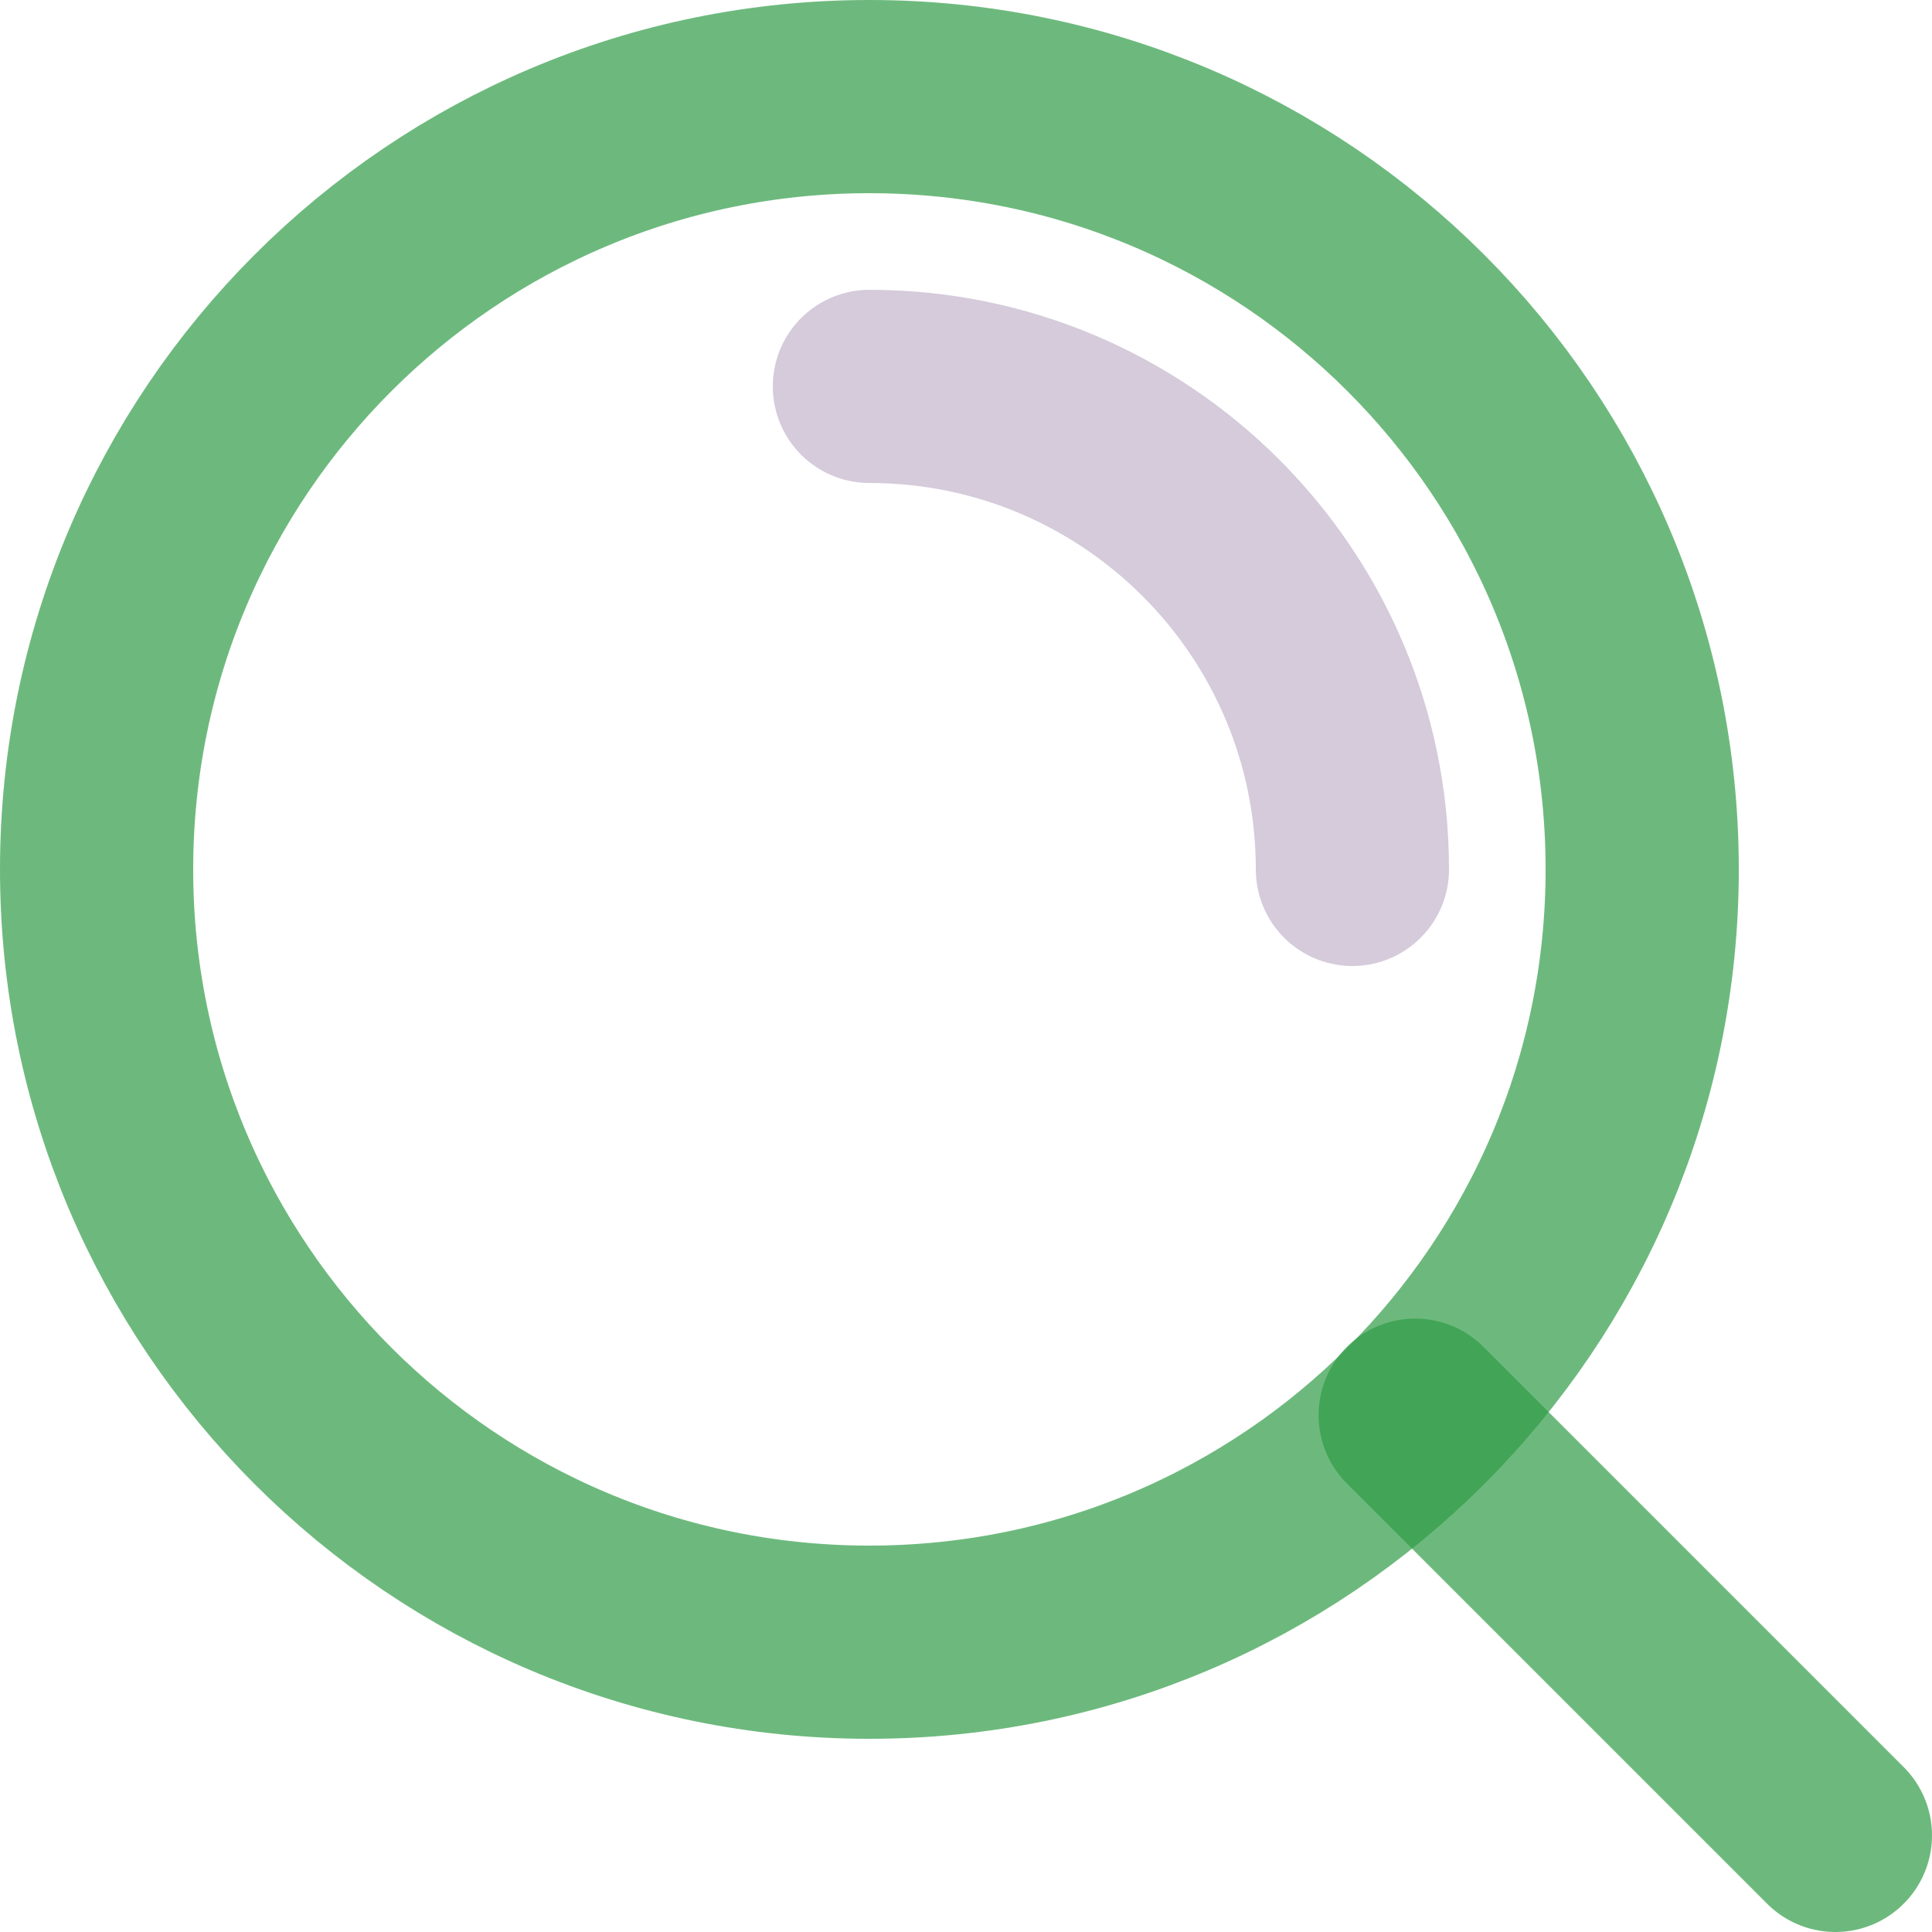<svg width="20" height="20" viewBox="0 0 20 20" fill="none" xmlns="http://www.w3.org/2000/svg">
<path d="M9 17C13.418 17 17 13.418 17 9C17 4.582 13.418 1 9 1C4.582 1 1 4.582 1 9C1 13.418 4.582 17 9 17Z" stroke="#309C46" stroke-opacity="0.7" stroke-width="2" stroke-linecap="round" stroke-linejoin="round"/>
<path d="M14 9C14 6.239 11.761 4 9 4" stroke="#C6B9CF" stroke-opacity="0.75" stroke-width="2" stroke-linecap="round" stroke-linejoin="round"/>
<path d="M19 19L14.65 14.65" stroke="#309C46" stroke-opacity="0.7" stroke-width="2" stroke-linecap="round" stroke-linejoin="round"/>
</svg>
